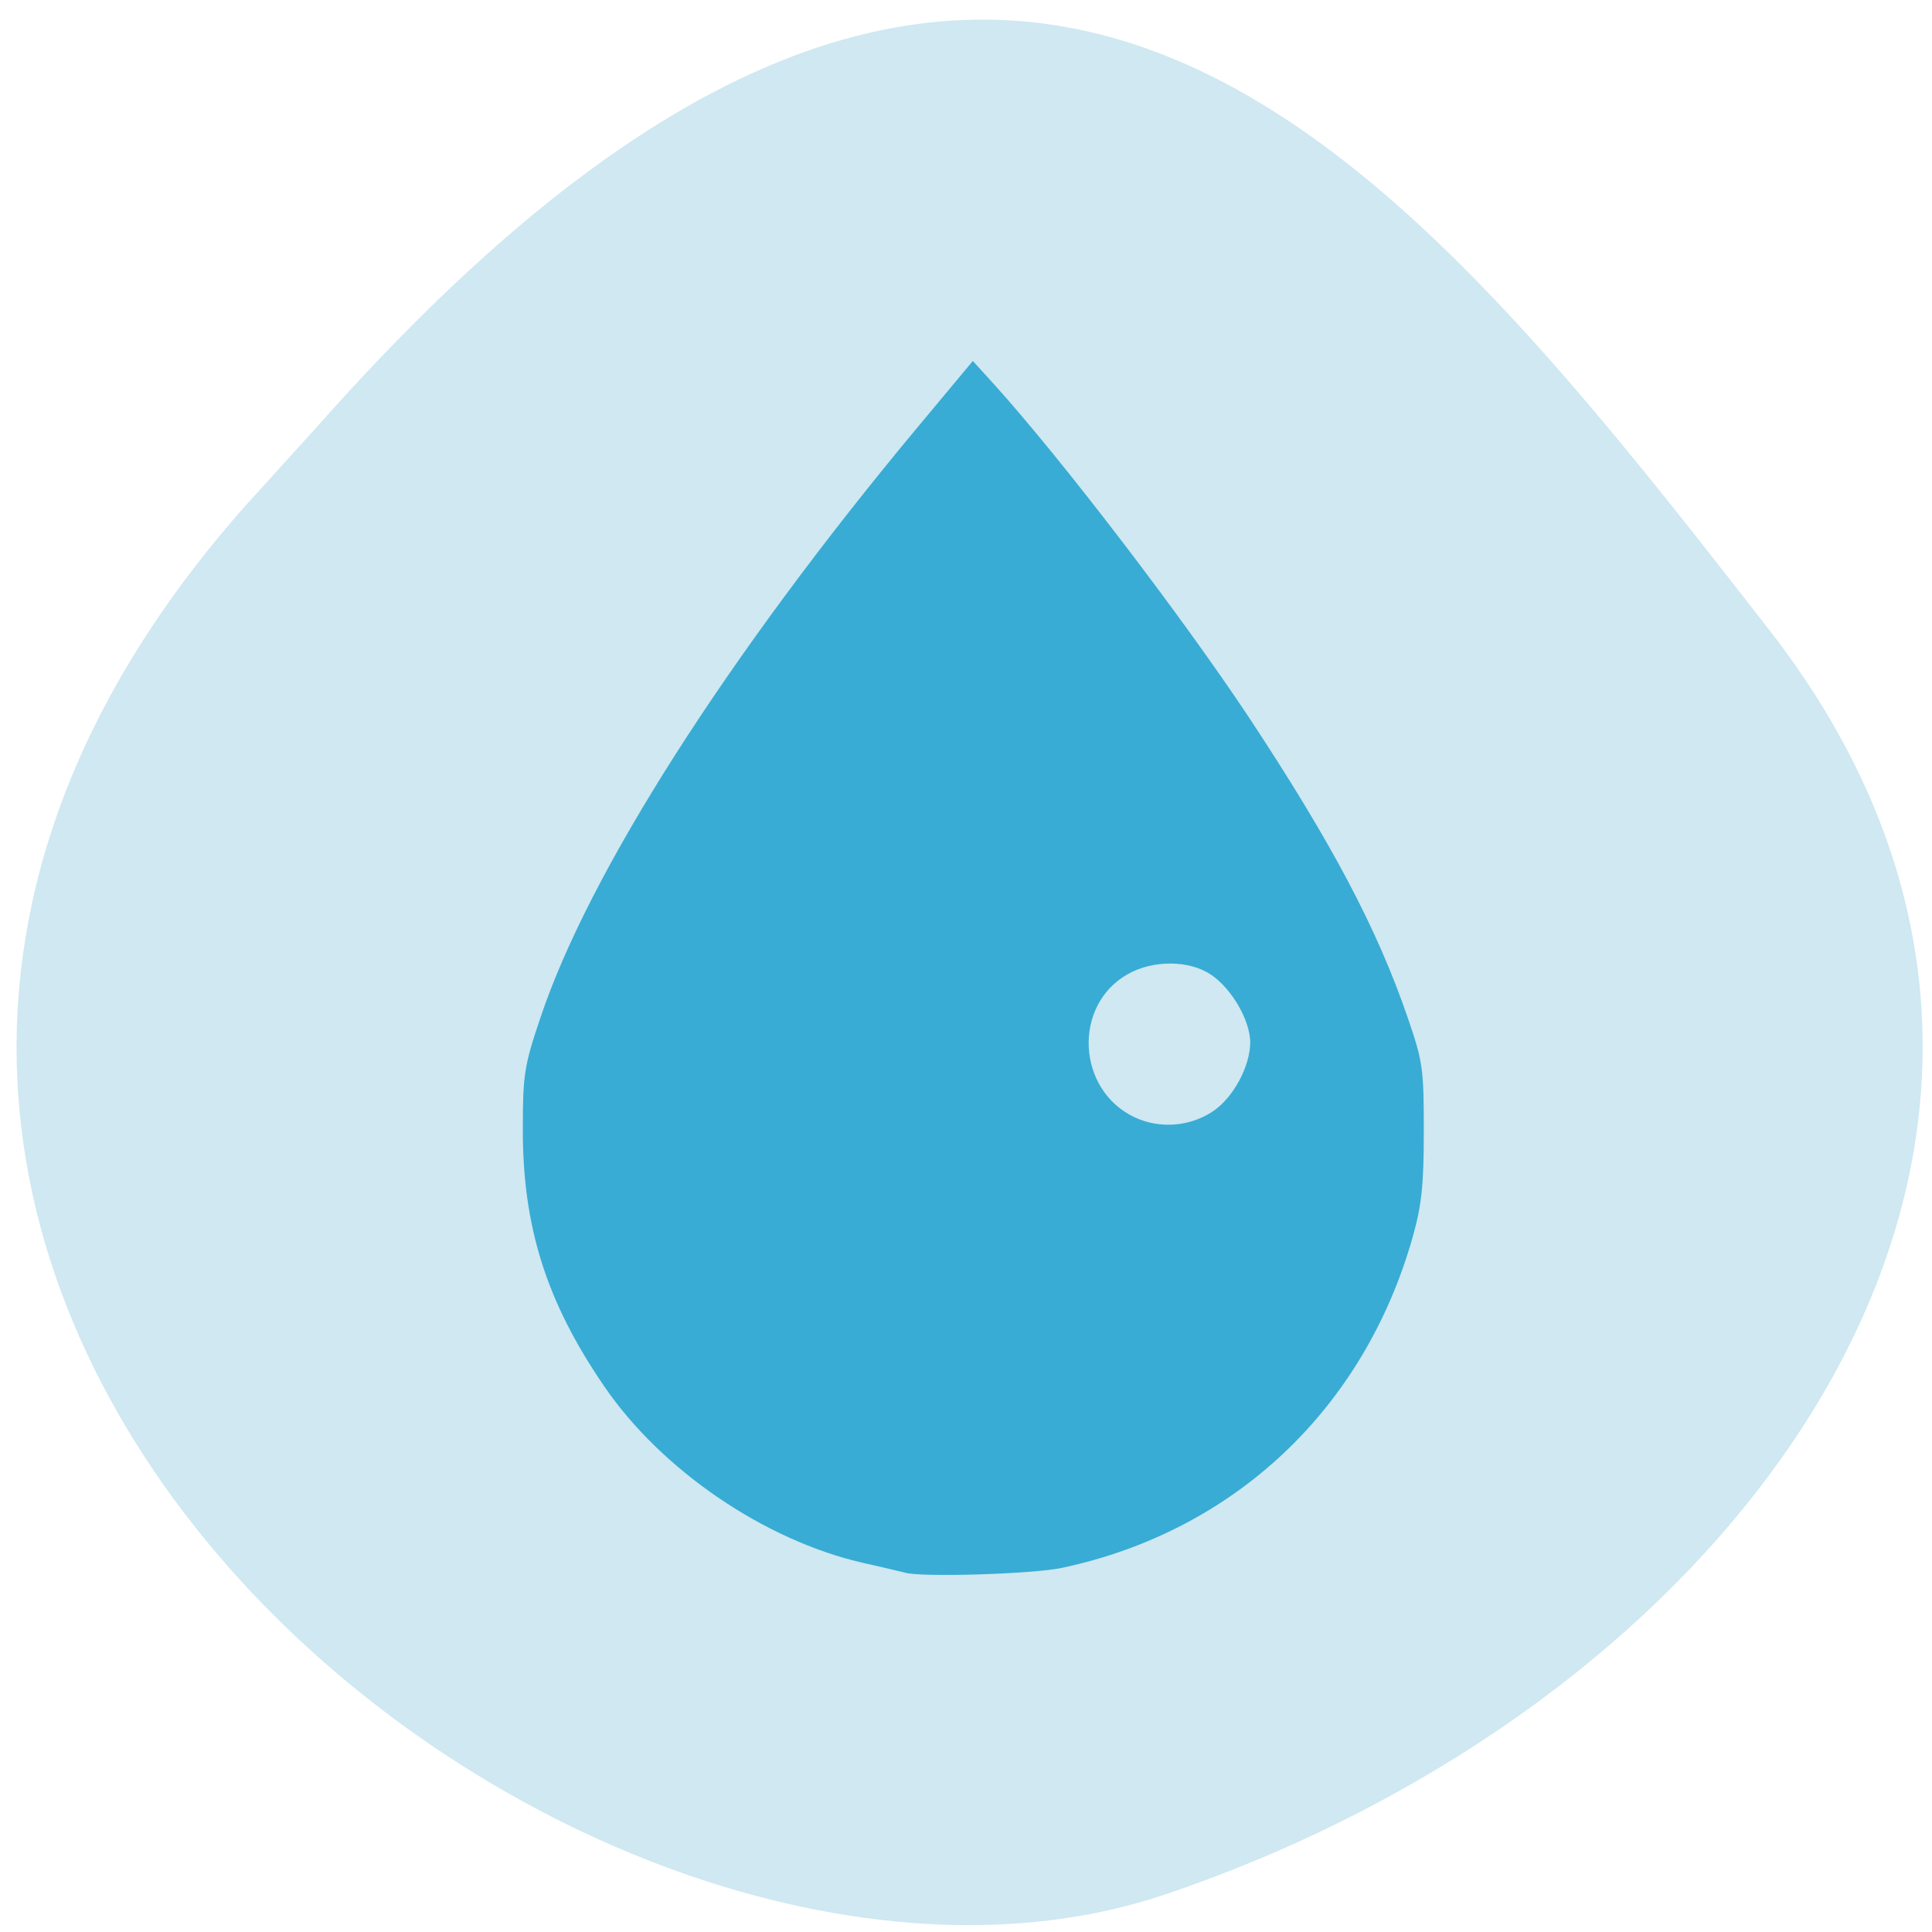 <svg xmlns="http://www.w3.org/2000/svg" viewBox="0 0 24 24"><path d="m 3.043 6.289 c -8.488 9.59 4.074 19.738 11.438 17.242 c 7.359 -2.492 12.305 -9.535 7.496 -15.707 c -4.805 -6.176 -9.531 -12.13 -18.02 -2.543" fill="#cfe8f1"/><path d="m 11.238 19.535 c -0.035 -0.008 -0.27 -0.066 -0.52 -0.121 c -1.223 -0.281 -2.5 -1.152 -3.211 -2.191 c -0.723 -1.055 -1.02 -1.996 -1.012 -3.23 c 0 -0.641 0.02 -0.766 0.219 -1.352 c 0.598 -1.793 2.324 -4.496 4.664 -7.309 l 0.707 -0.848 l 0.27 0.297 c 0.848 0.941 2.32 2.867 3.156 4.125 c 1.027 1.555 1.594 2.621 1.977 3.738 c 0.188 0.547 0.199 0.633 0.199 1.41 c 0 0.668 -0.027 0.918 -0.137 1.309 c -0.602 2.133 -2.211 3.656 -4.355 4.113 c -0.359 0.078 -1.77 0.121 -1.957 0.059 m 3.836 -5.734 c 0.25 -0.172 0.457 -0.559 0.457 -0.855 c -0.004 -0.273 -0.227 -0.66 -0.484 -0.836 c -0.27 -0.184 -0.723 -0.188 -1.039 -0.008 c -0.684 0.387 -0.633 1.438 0.086 1.777 c 0.316 0.148 0.691 0.117 0.98 -0.078" fill="#38acd4"/></svg>